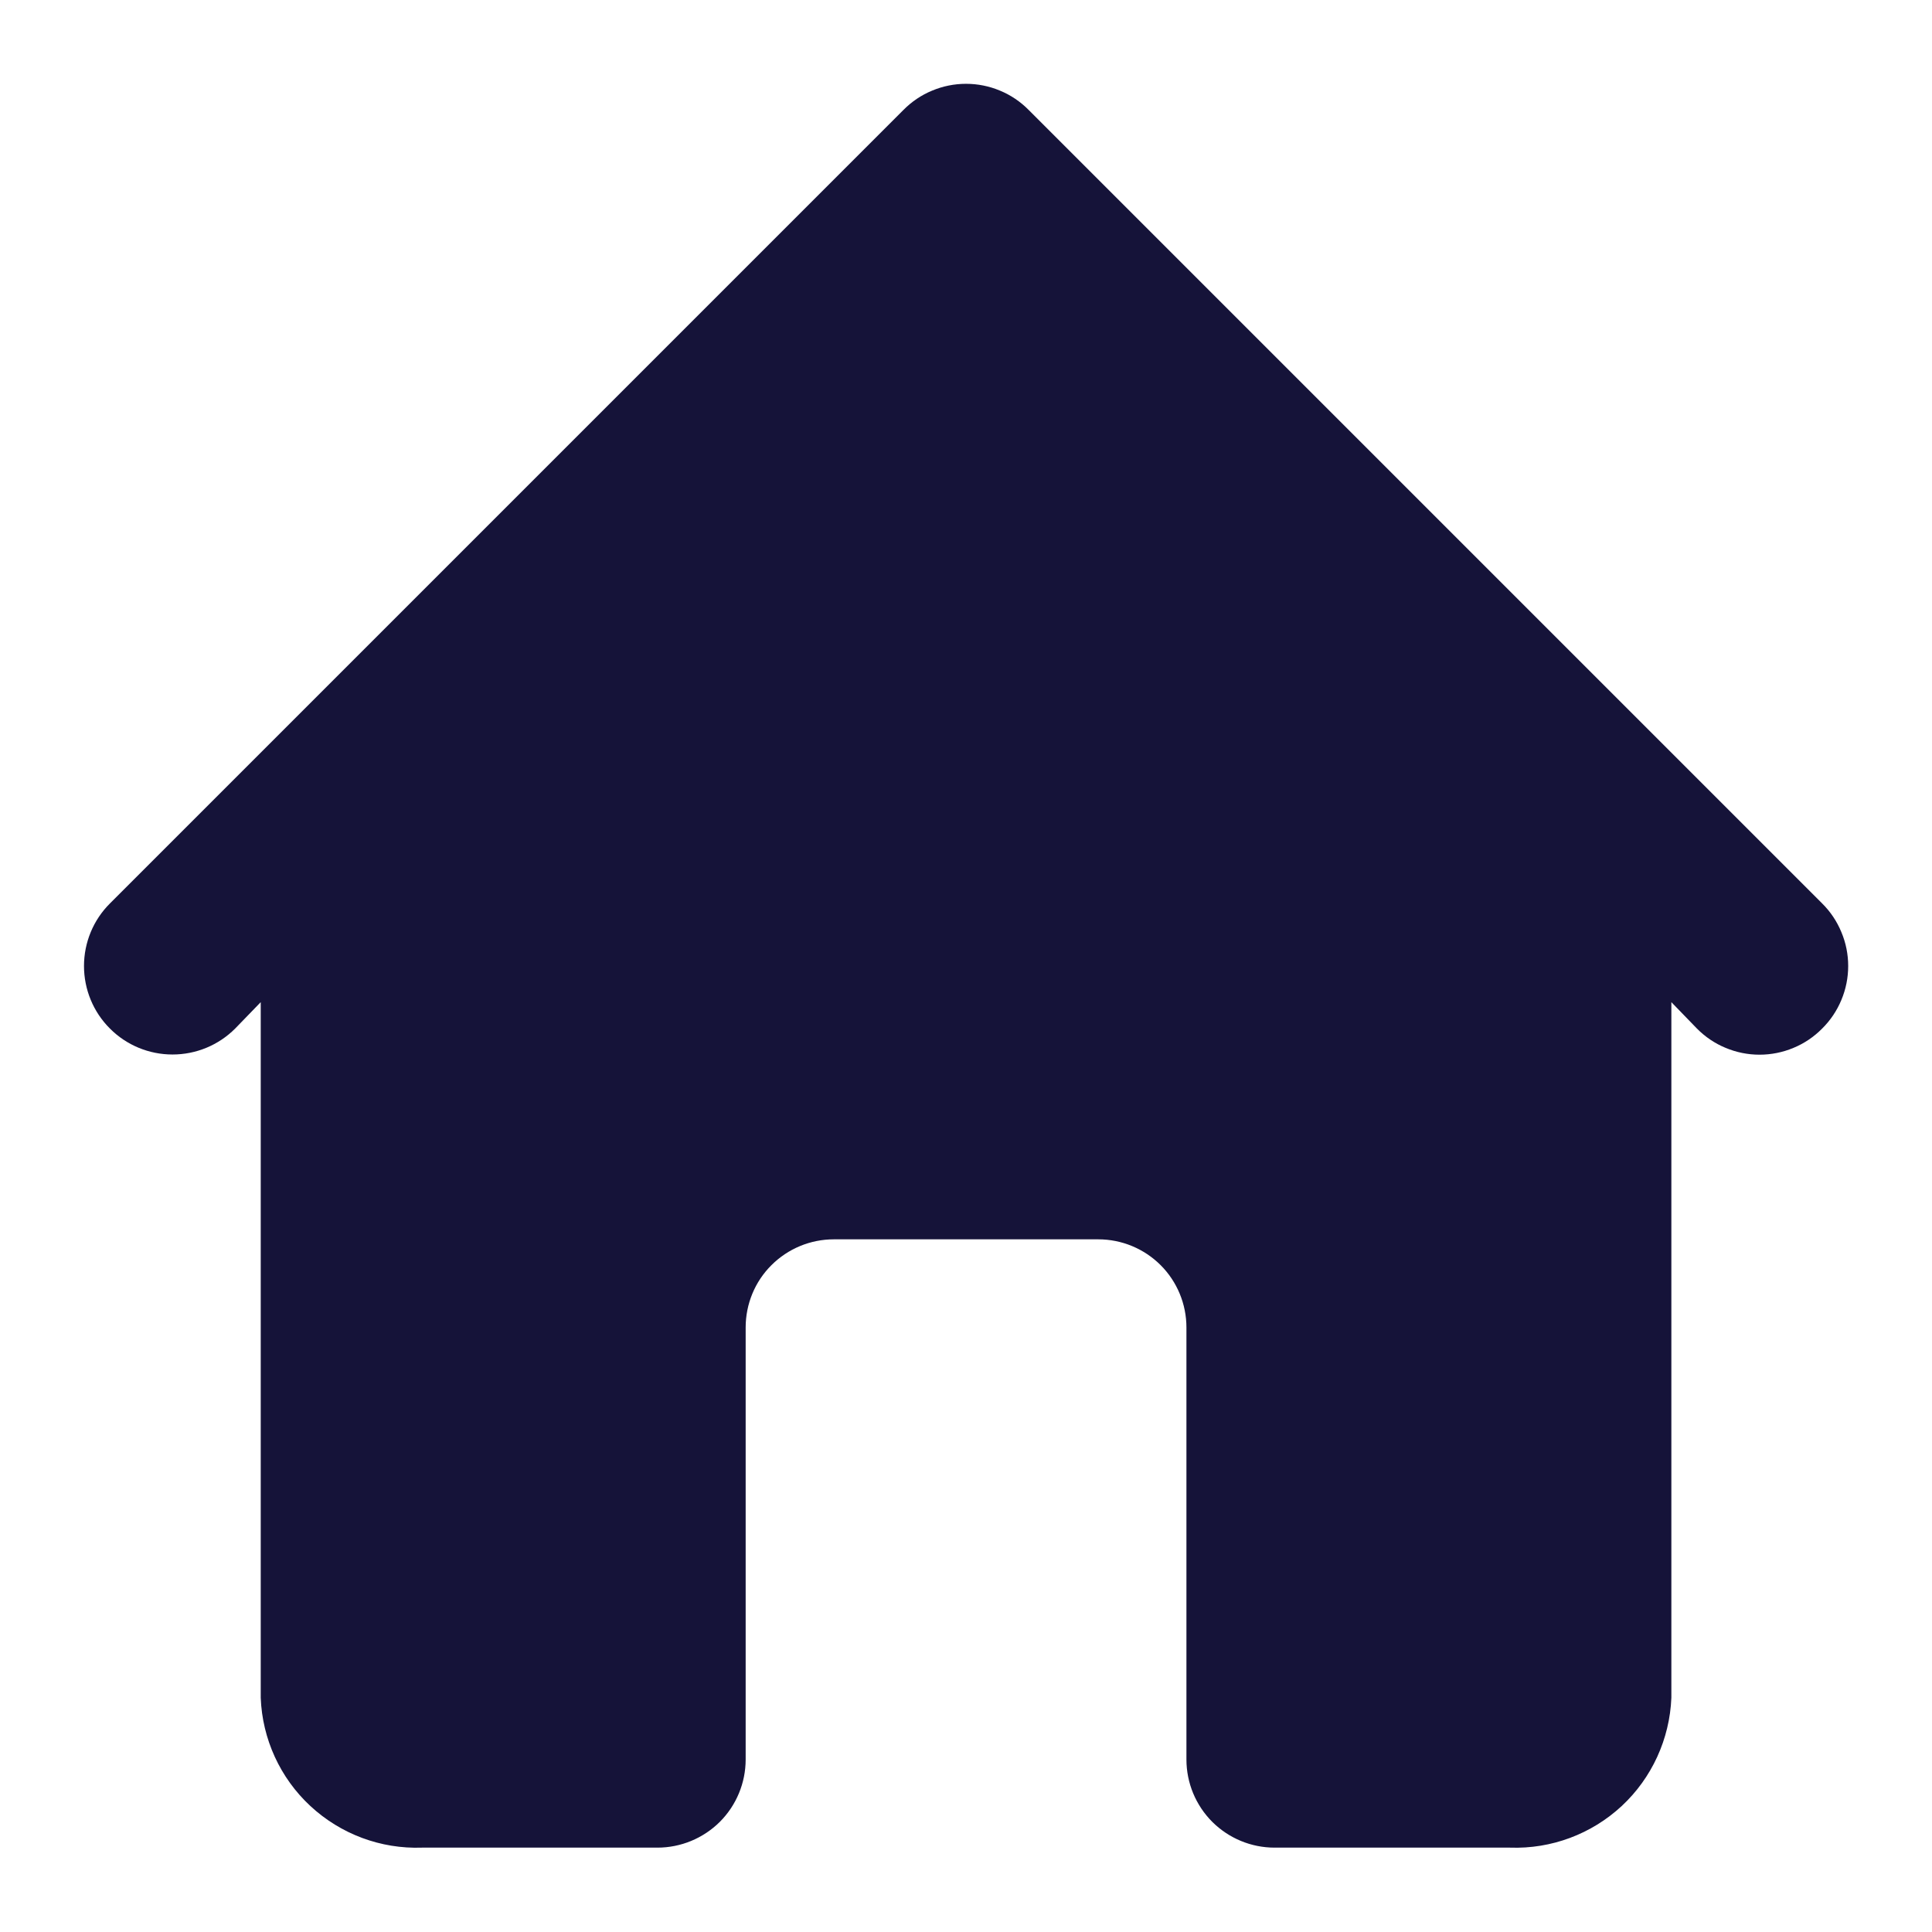 <svg width="21" height="21" viewBox="0 0 21 21" fill="none" xmlns="http://www.w3.org/2000/svg">
<path d="M19.806 9.82L11.181 1.195C11.092 1.105 10.986 1.033 10.869 0.985C10.752 0.936 10.627 0.911 10.5 0.911C10.374 0.911 10.249 0.936 10.132 0.985C10.015 1.033 9.909 1.105 9.82 1.195L1.195 9.82C1.014 10 0.913 10.245 0.913 10.5C0.913 10.755 1.014 11 1.195 11.18C1.375 11.361 1.62 11.462 1.875 11.462C2.131 11.462 2.375 11.361 2.556 11.18L2.834 10.893V18.454C2.851 18.902 3.045 19.326 3.374 19.631C3.703 19.936 4.139 20.099 4.587 20.083H7.146C7.4 20.083 7.644 19.982 7.824 19.803C8.004 19.623 8.105 19.379 8.105 19.125V14.429C8.105 14.175 8.205 13.931 8.385 13.752C8.565 13.572 8.809 13.471 9.063 13.471H11.938C12.192 13.471 12.436 13.572 12.616 13.752C12.795 13.931 12.896 14.175 12.896 14.429V19.125C12.896 19.379 12.997 19.623 13.177 19.803C13.357 19.982 13.6 20.083 13.854 20.083H16.413C16.862 20.099 17.298 19.936 17.627 19.631C17.955 19.326 18.149 18.902 18.167 18.454V10.893L18.445 11.18C18.534 11.27 18.64 11.342 18.757 11.39C18.874 11.439 18.999 11.464 19.125 11.464C19.252 11.464 19.377 11.439 19.494 11.39C19.611 11.342 19.717 11.27 19.806 11.18C19.896 11.091 19.967 10.985 20.015 10.869C20.064 10.752 20.089 10.627 20.089 10.5C20.089 10.373 20.064 10.248 20.015 10.132C19.967 10.015 19.896 9.909 19.806 9.82Z" fill="#151339"/>
</svg>

